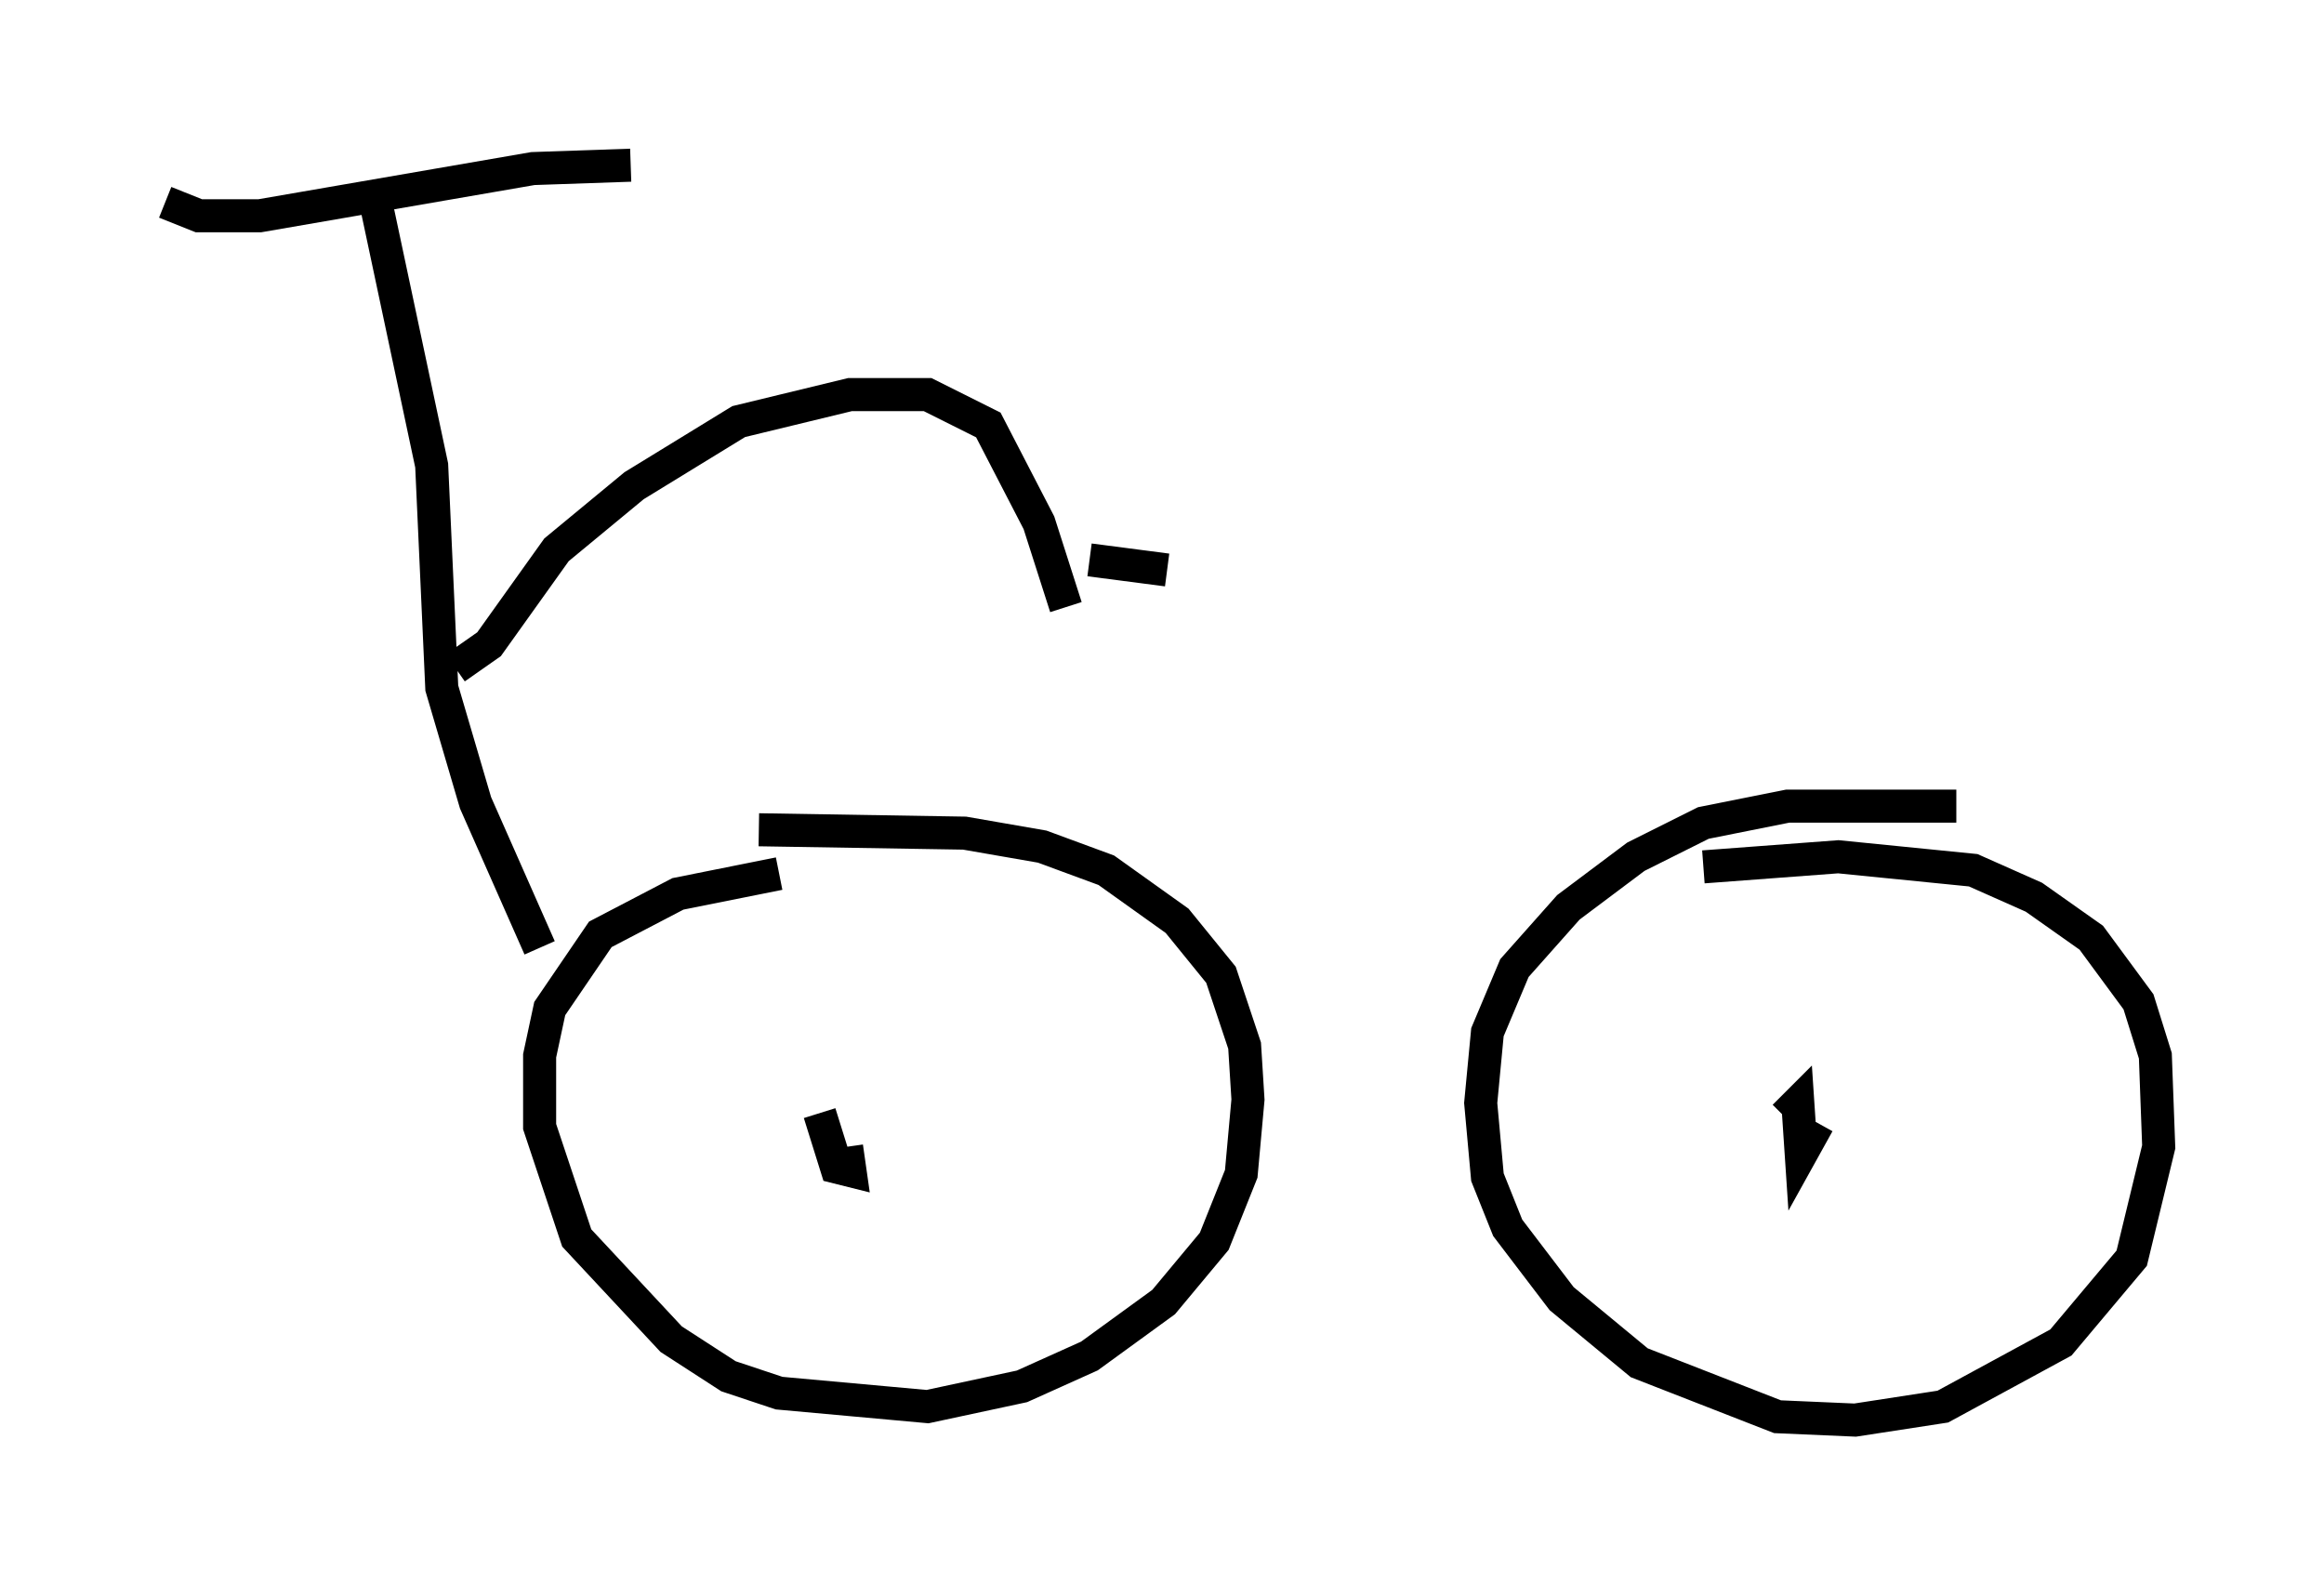 <?xml version="1.0" encoding="utf-8" ?>
<svg baseProfile="full" height="47.975" version="1.1" width="70.332" xmlns="http://www.w3.org/2000/svg" xmlns:ev="http://www.w3.org/2001/xml-events" xmlns:xlink="http://www.w3.org/1999/xlink"><defs /><rect fill="white" height="47.975" width="70.332" x="0" y="0" /><path d="M29.092, 26.642 m-5.513, -0.204 l-3.063, 0.613 -2.348, 1.225 l-1.531, 2.246 -0.306, 1.429 l0.0, 2.144 1.123, 3.369 l2.858, 3.063 1.735, 1.123 l1.531, 0.51 4.492, 0.408 l2.858, -0.613 2.042, -0.919 l2.246, -1.633 1.531, -1.838 l0.817, -2.042 0.204, -2.246 l-0.102, -1.633 -0.715, -2.144 l-1.327, -1.633 -2.144, -1.531 l-1.94, -0.715 -2.348, -0.408 l-6.227, -0.102 m36.24, -0.715 l-5.104, 0.0 -2.552, 0.51 l-2.042, 1.021 -2.042, 1.531 l-1.633, 1.838 -0.817, 1.94 l-0.204, 2.144 0.204, 2.246 l0.613, 1.531 1.633, 2.144 l2.348, 1.94 4.185, 1.633 l2.348, 0.102 2.654, -0.408 l3.573, -1.94 2.144, -2.552 l0.817, -3.369 -0.102, -2.756 l-0.51, -1.633 -1.429, -1.94 l-1.735, -1.225 -1.838, -0.817 l-4.083, -0.408 -4.083, 0.306 m-26.746, 7.452 l0.51, 1.633 0.408, 0.102 l-0.102, -0.715 m29.4, -0.715 l-0.51, 0.919 -0.102, -1.531 l-0.408, 0.408 m-49.001, -27.665 l1.021, 0.408 1.838, 0.0 l8.269, -1.429 2.96, -0.102 m-8.779, 3.573 l0.0, 0.0 m1.021, -2.654 l1.735, 8.167 0.306, 6.738 l1.021, 3.471 1.94, 4.39 m-2.552, -8.473 l1.021, -0.715 2.042, -2.858 l2.348, -1.94 3.165, -1.94 l3.369, -0.817 2.348, 0.0 l1.838, 0.919 1.531, 2.96 l0.817, 2.552 m0.715, -1.429 l2.348, 0.306 " fill="none" stroke="black" stroke-width="1" /></svg>